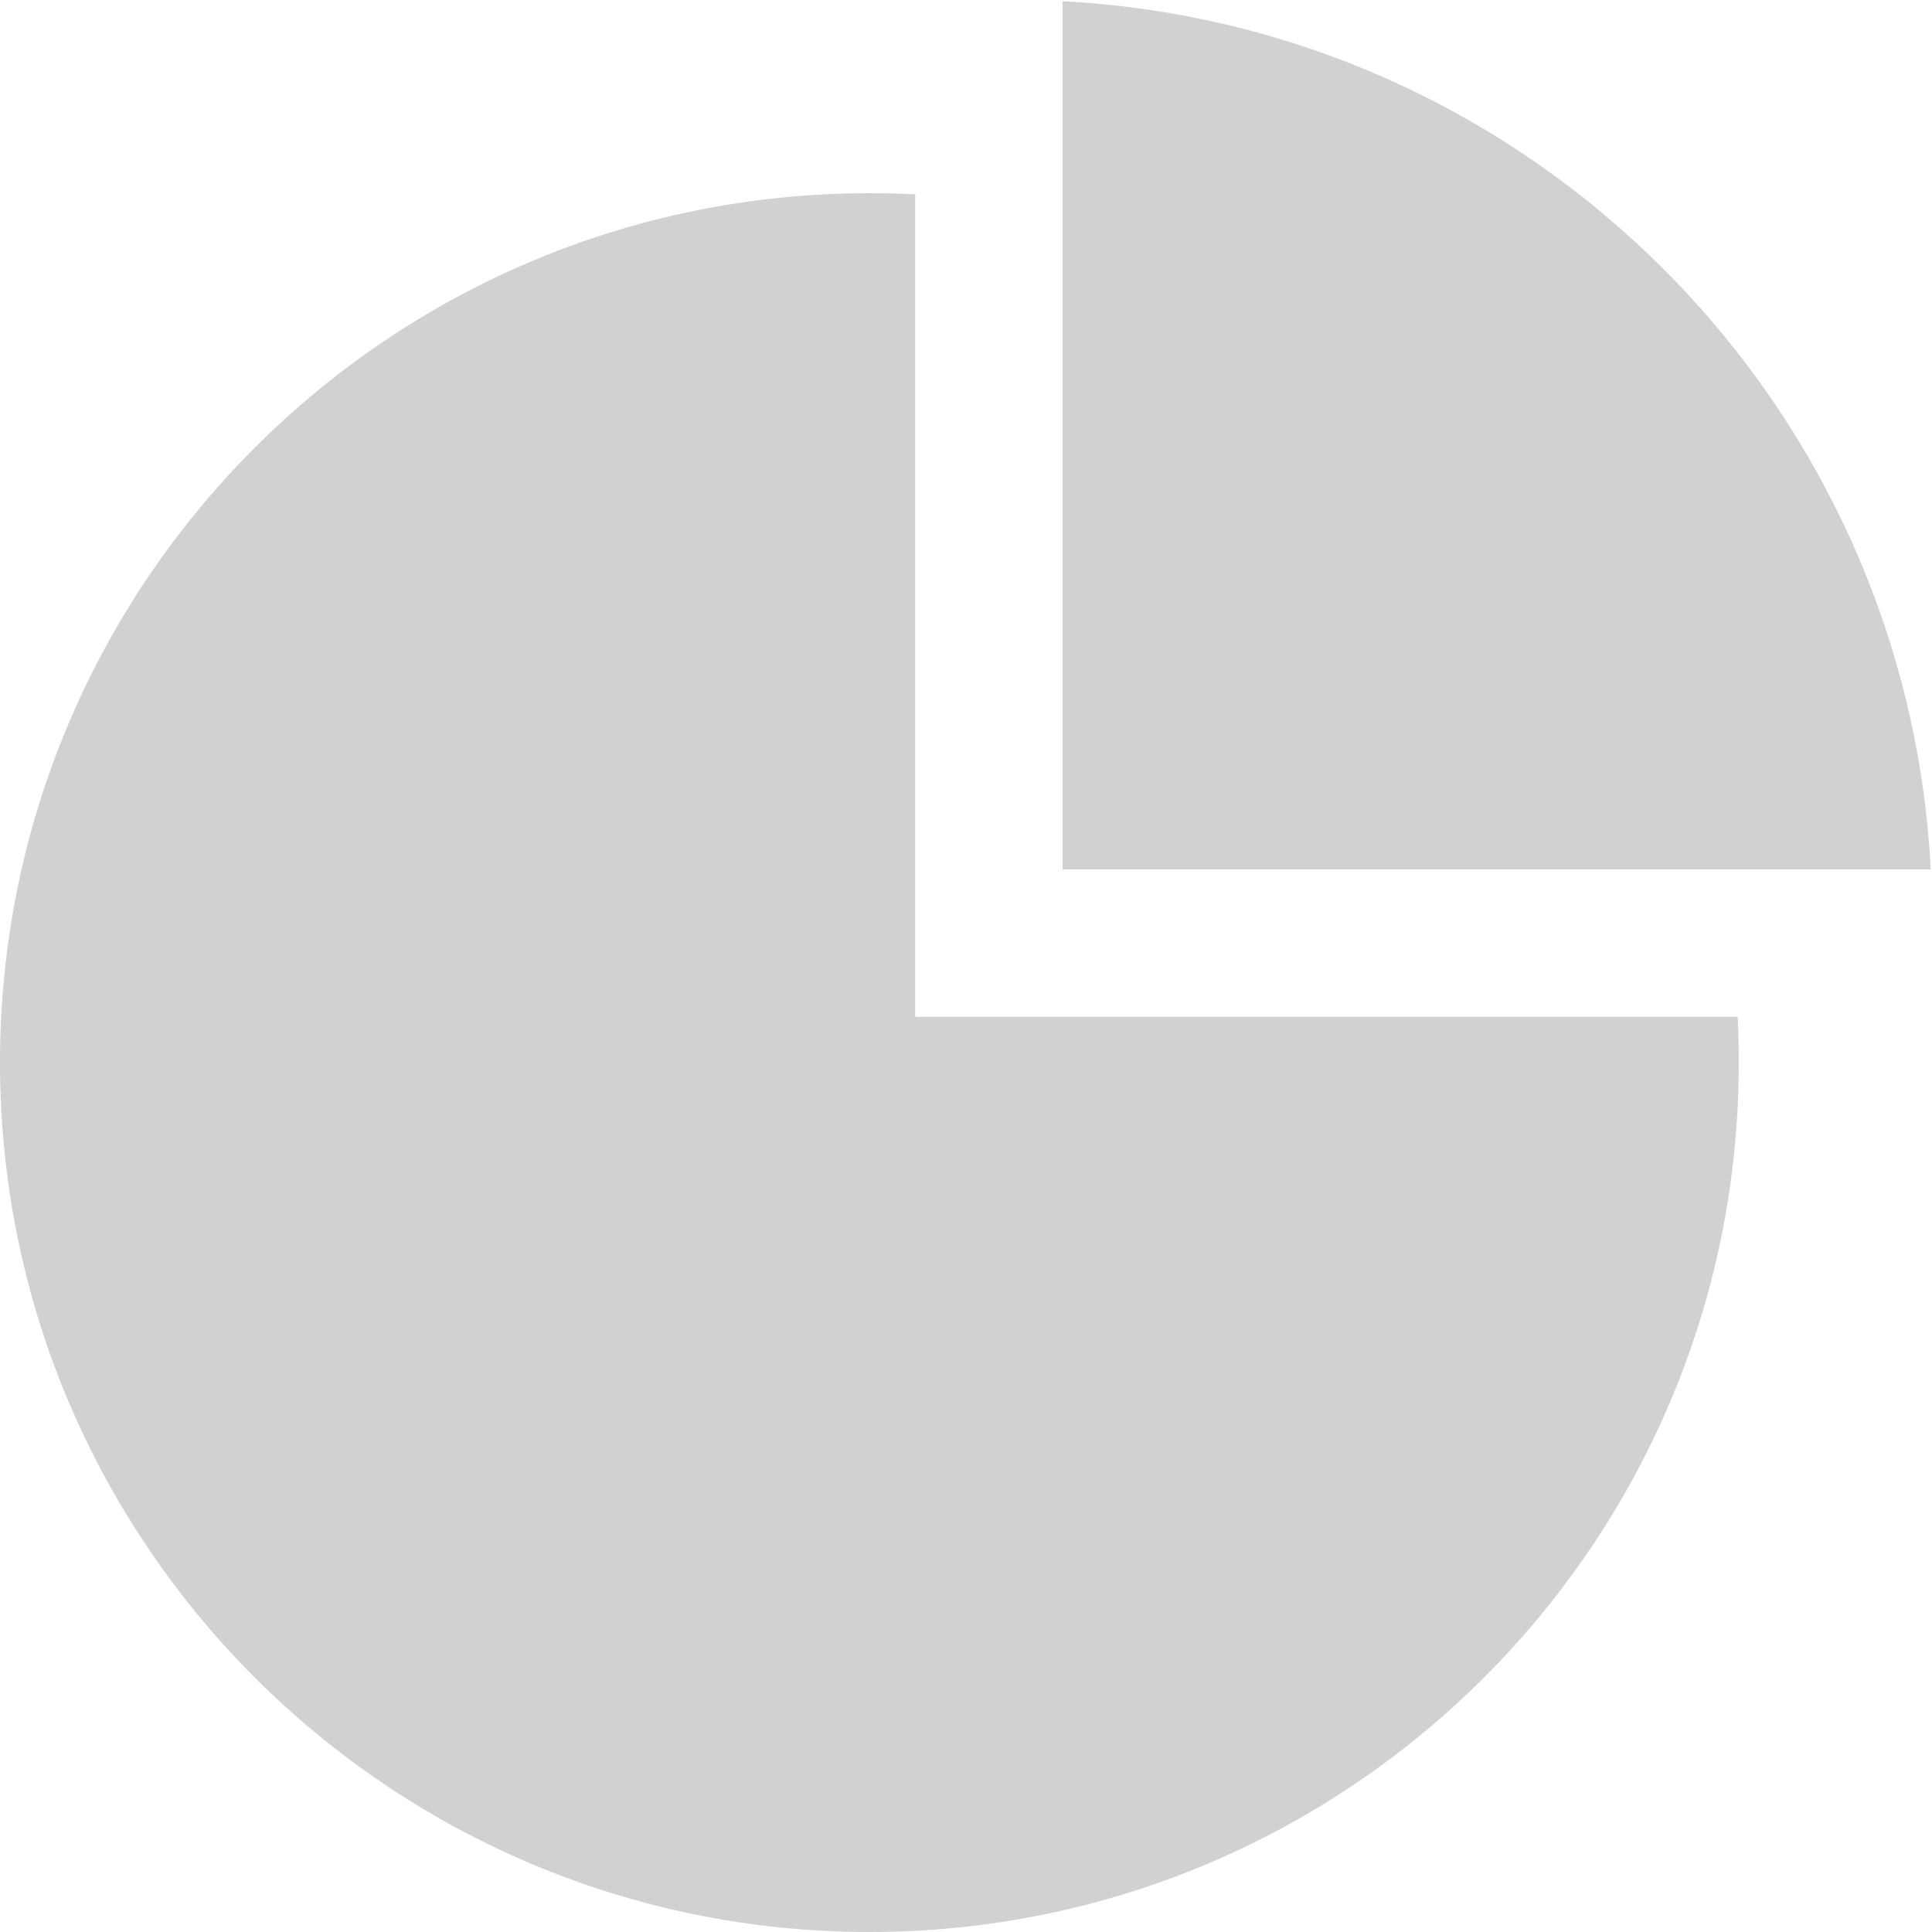 <svg width="20" height="20" viewBox="0 0 20 20" fill="none" xmlns="http://www.w3.org/2000/svg">
<path fill-rule="evenodd" clip-rule="evenodd" d="M11 0.013C15.849 0.264 19.736 4.151 19.987 9H11V0.013ZM9.474 10.526V2.012C9.317 2.004 9.159 2 9 2C4.029 2 0 6.029 0 11C0 15.971 4.029 20 9 20C13.971 20 18 15.971 18 11C18 10.841 17.996 10.683 17.988 10.526H9.474Z" fill="#D1D1D1"/>
</svg>

